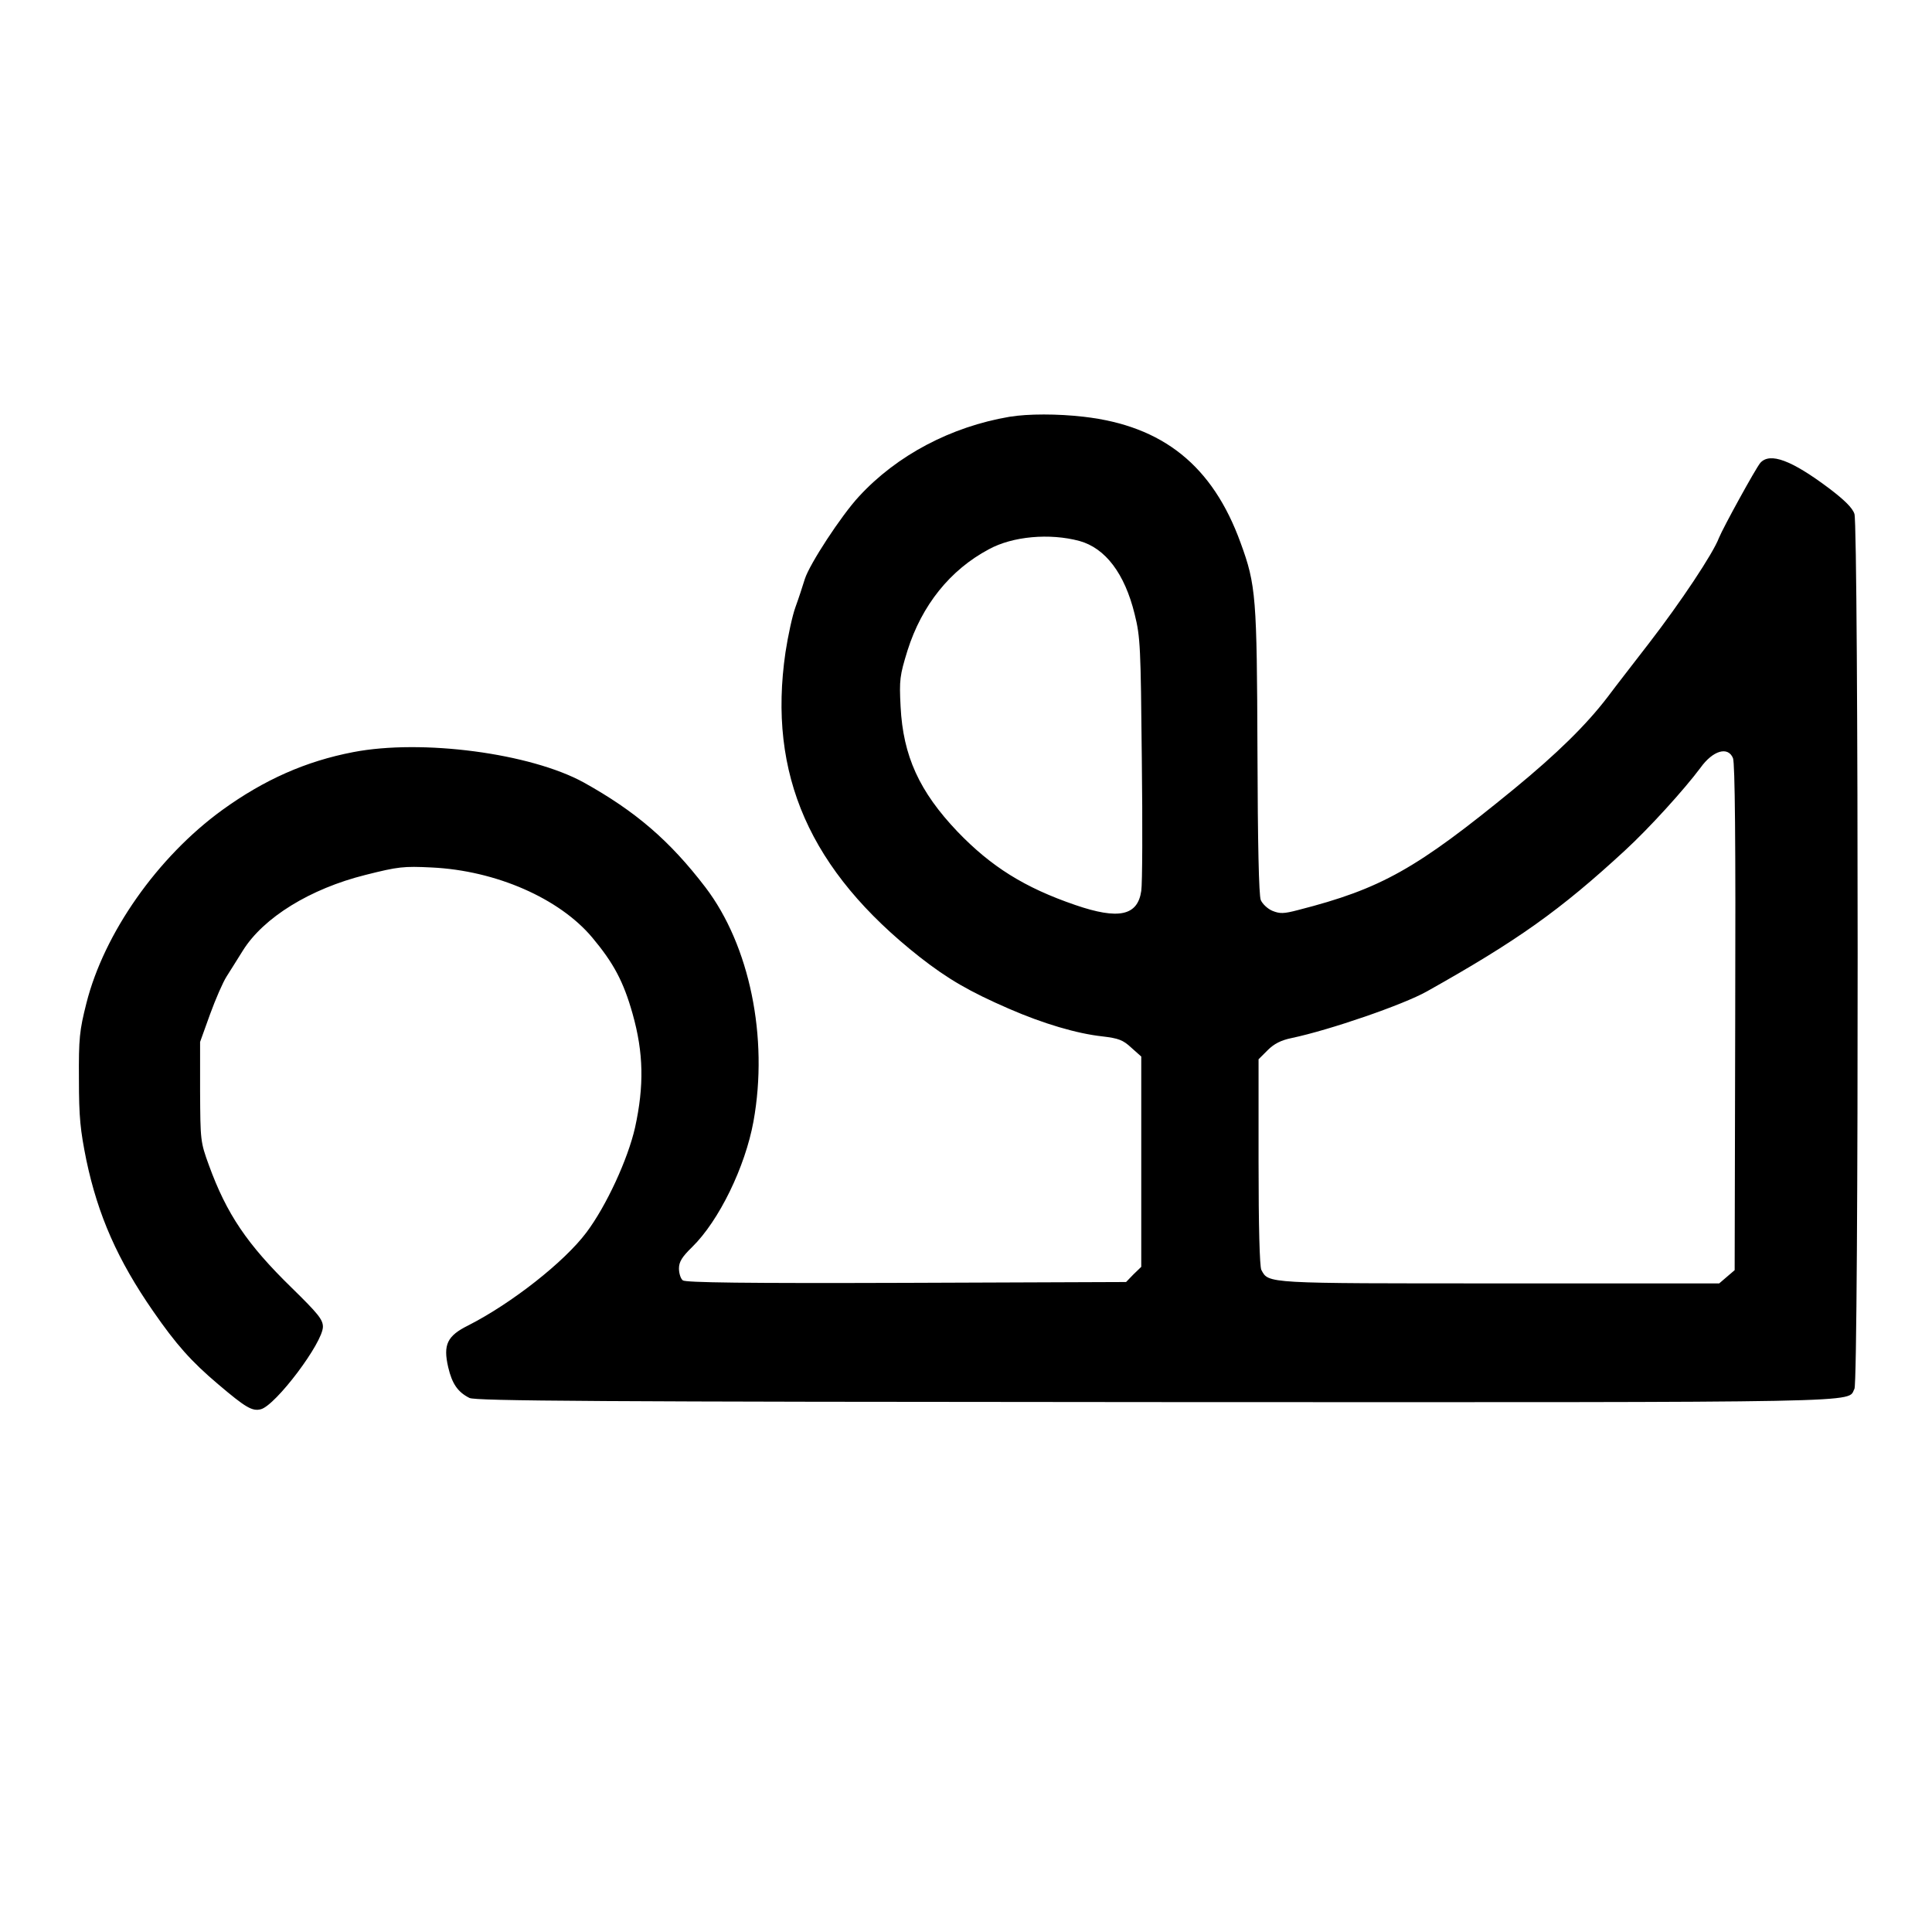  <svg version="1.0" xmlns="http://www.w3.org/2000/svg" width="700pt" height="700pt" viewBox="0 0 700 700" preserveAspectRatio="xMidYMid meet">
<g transform="translate(0,700) scale(0.1,-0.1)" fill="#000000" stroke="none">
<path d="M3658 5490 c-212 -36 -408 -139 -546 -289 -64 -69 -179 -245 -196
-299 -8 -26 -23 -72 -34 -102 -11 -30 -27 -104 -36 -163 -65 -443 88 -791 487
-1105 101 -79 180 -125 323 -187 124 -54 246 -90 338 -100 59 -7 75 -13 105
-41 l36 -32 0 -381 0 -381 -28 -27 -27 -28 -796 -3 c-585 -2 -800 1 -810 9 -8
6 -14 26 -14 43 0 24 11 42 48 78 97 95 192 290 222 455 55 304 -14 638 -174
848 -130 170 -254 276 -441 380 -193 106 -586 158 -835 110 -172 -33 -323
-100 -475 -210 -234 -170 -428 -446 -492 -700 -25 -99 -28 -127 -27 -275 0
-139 5 -185 27 -294 42 -199 113 -361 242 -547 83 -120 138 -182 235 -264 100
-85 124 -99 155 -91 54 14 225 241 225 299 0 26 -18 48 -113 141 -162 158
-236 268 -300 444 -31 85 -31 90 -32 267 l0 180 36 100 c20 55 47 117 60 137
13 21 40 63 59 94 75 120 244 224 444 274 119 30 138 32 240 27 233 -11 463
-112 582 -254 77 -92 113 -159 146 -276 40 -142 42 -261 9 -412 -26 -115 -104
-284 -176 -380 -80 -107 -271 -257 -428 -337 -77 -38 -92 -70 -73 -152 14 -60
35 -90 77 -111 21 -11 462 -14 2482 -15 2645 -1 2508 -3 2536 48 16 29 15
3126 0 3170 -7 22 -37 51 -91 92 -137 103 -215 132 -250 93 -17 -20 -135 -235
-150 -272 -21 -56 -138 -232 -253 -381 -53 -69 -121 -156 -150 -195 -78 -102
-183 -205 -340 -334 -353 -289 -480 -361 -781 -438 -53 -14 -67 -14 -94 -3
-17 7 -36 25 -42 39 -7 17 -11 208 -12 536 -2 562 -5 605 -61 758 -101 279
-281 424 -568 457 -95 11 -202 11 -269 0z m253 -450 c94 -26 164 -118 200
-265 21 -84 22 -119 26 -525 3 -239 2 -454 -2 -478 -13 -90 -82 -105 -239 -51
-184 63 -305 139 -427 266 -138 145 -197 274 -206 453 -5 97 -3 112 25 203 52
164 154 292 295 367 86 47 220 59 328 30z m2368 -787 c7 -20 10 -292 8 -941
l-2 -914 -28 -24 -28 -24 -795 0 c-853 0 -837 -1 -864 49 -6 13 -10 156 -10
391 l0 372 33 33 c23 23 48 36 87 44 138 29 405 121 490 169 328 184 483 294
718 511 87 80 214 220 273 299 45 63 100 79 118 35z"></path>
</g>
</svg>